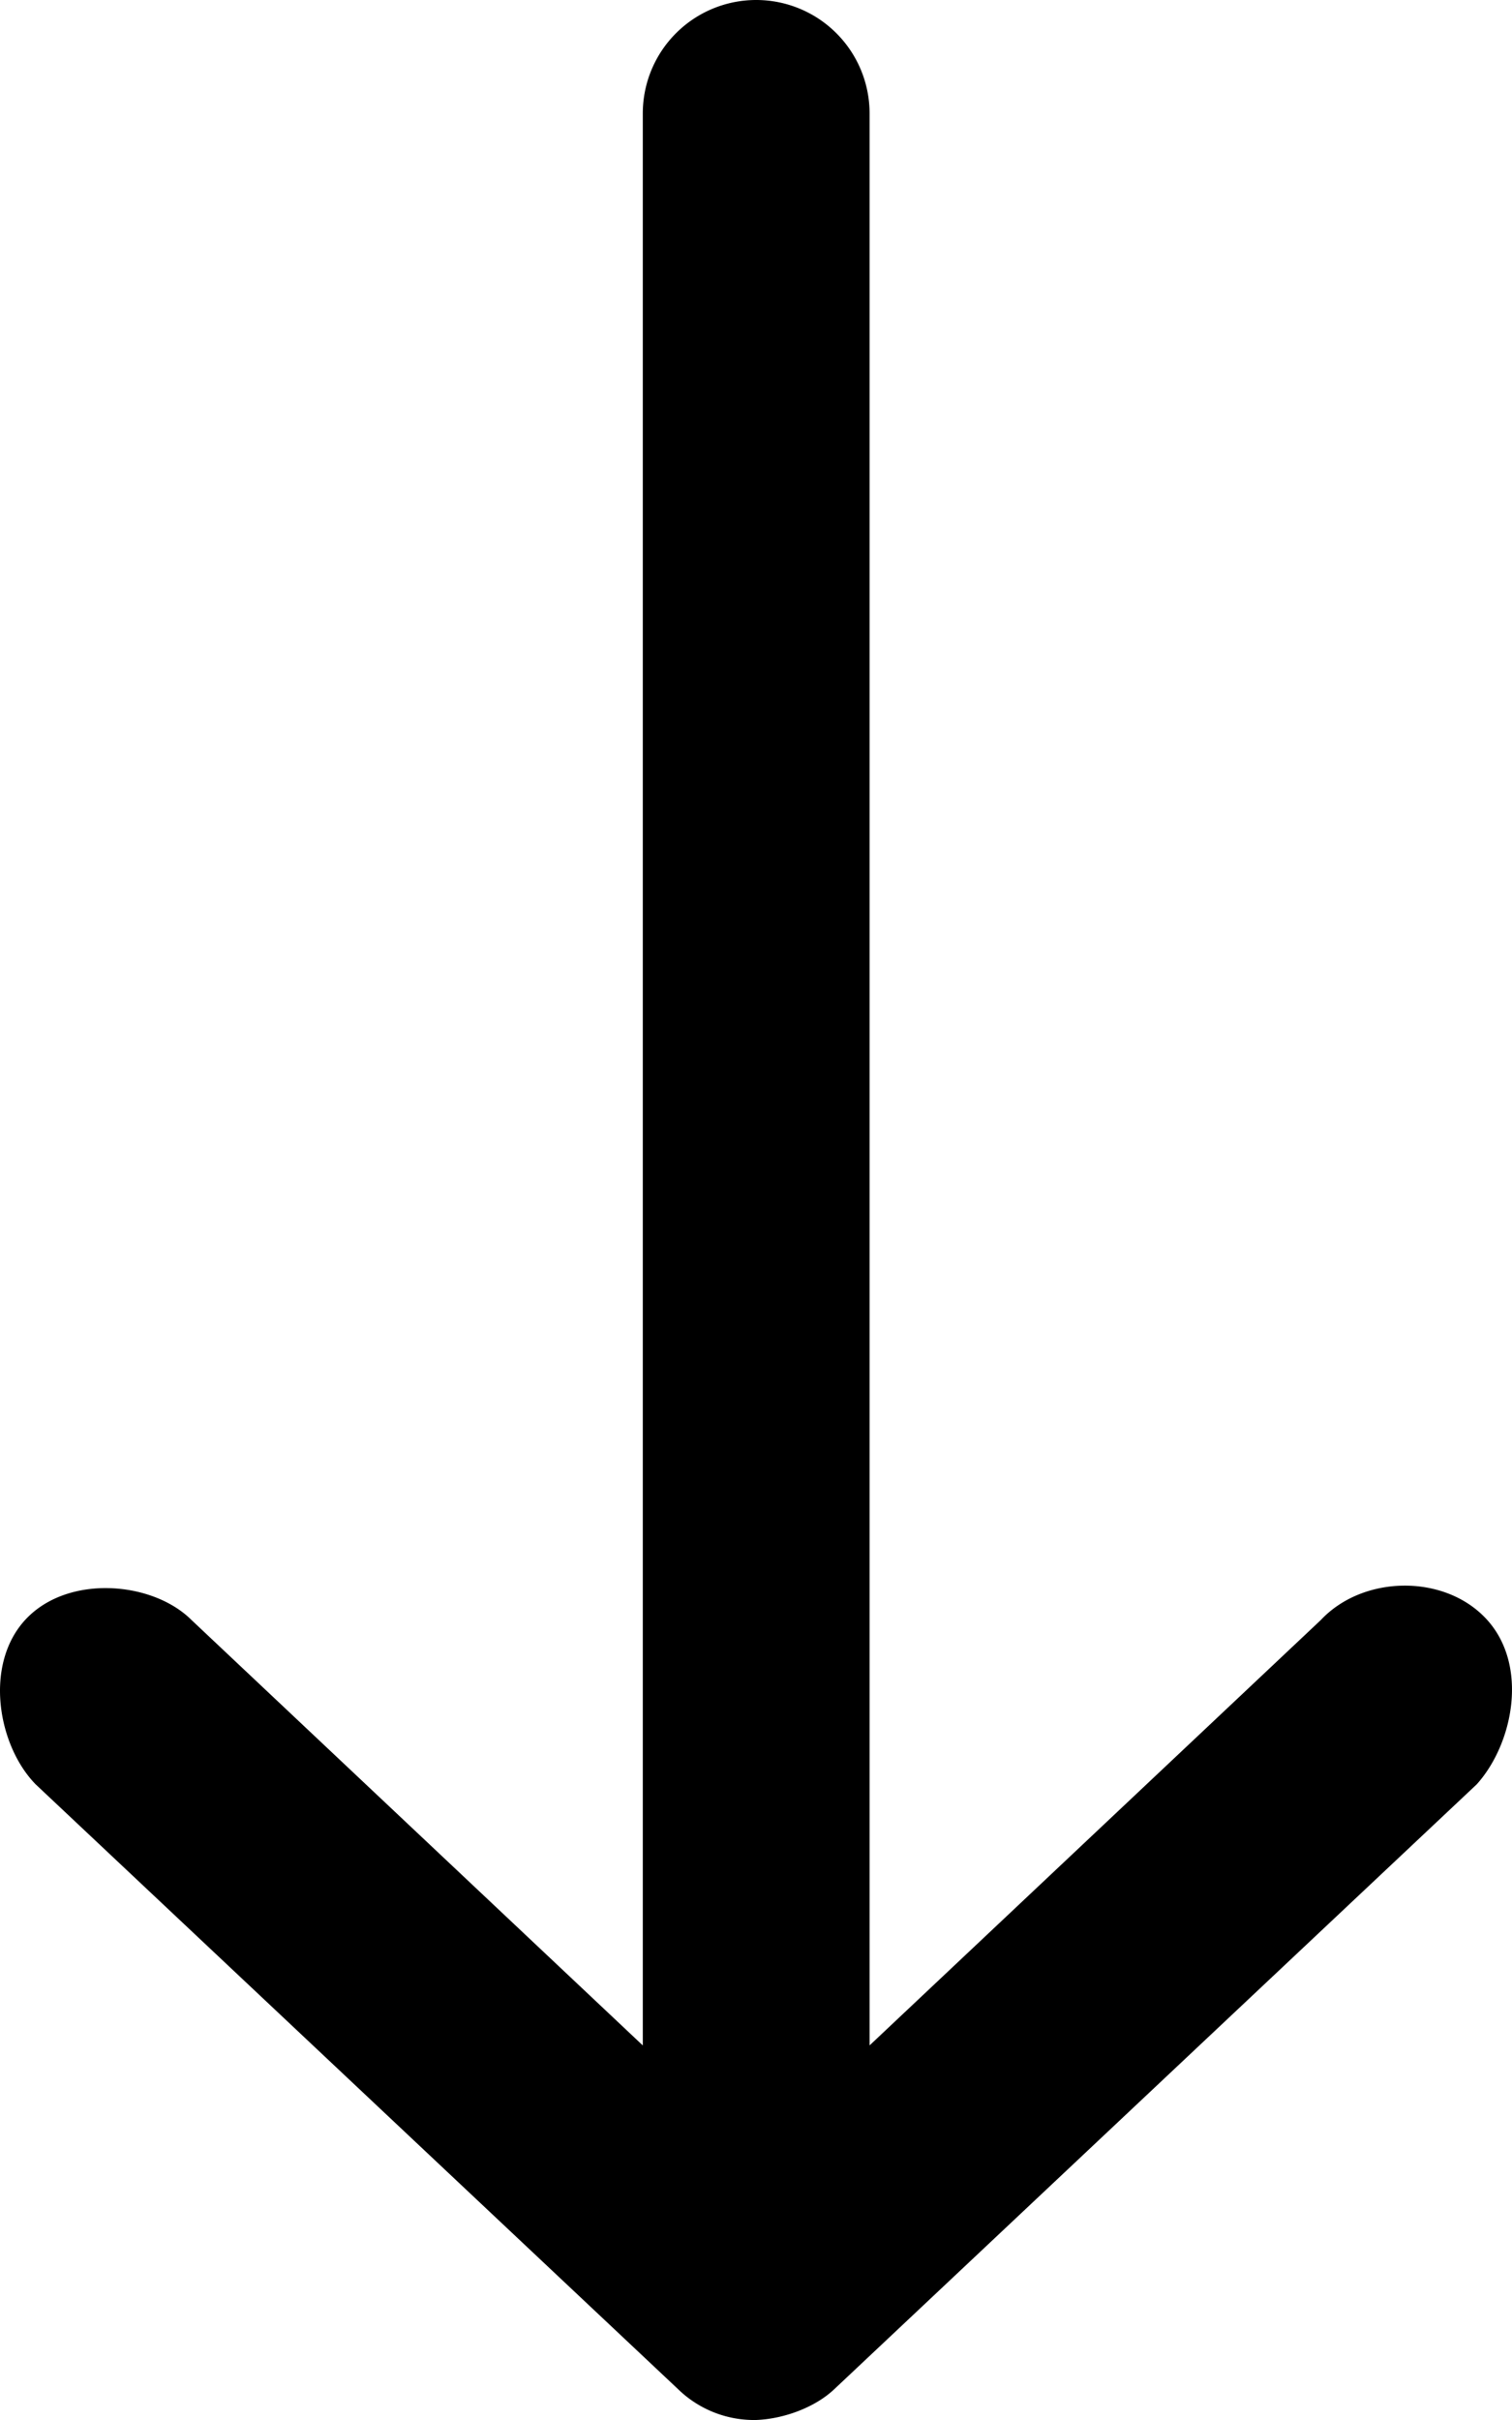 <svg xmlns="http://www.w3.org/2000/svg" viewBox="30 18 40 64" fill="#000"><path d="M50.005 82c.715-.028 1.542-.322 2.063-.812l17-16c.975-1.085 1.377-3.164.25-4.375-1.109-1.194-3.26-1.159-4.375.03l-11.938 11.25V21a3 3 0 0 0-6 0v51.094l-11.938-11.25c-1.025-1.024-3.253-1.213-4.375-.031-1.122 1.181-.764 3.335.25 4.375l17 16a2.885 2.885 0 0 0 2.063.812z"/></svg>
